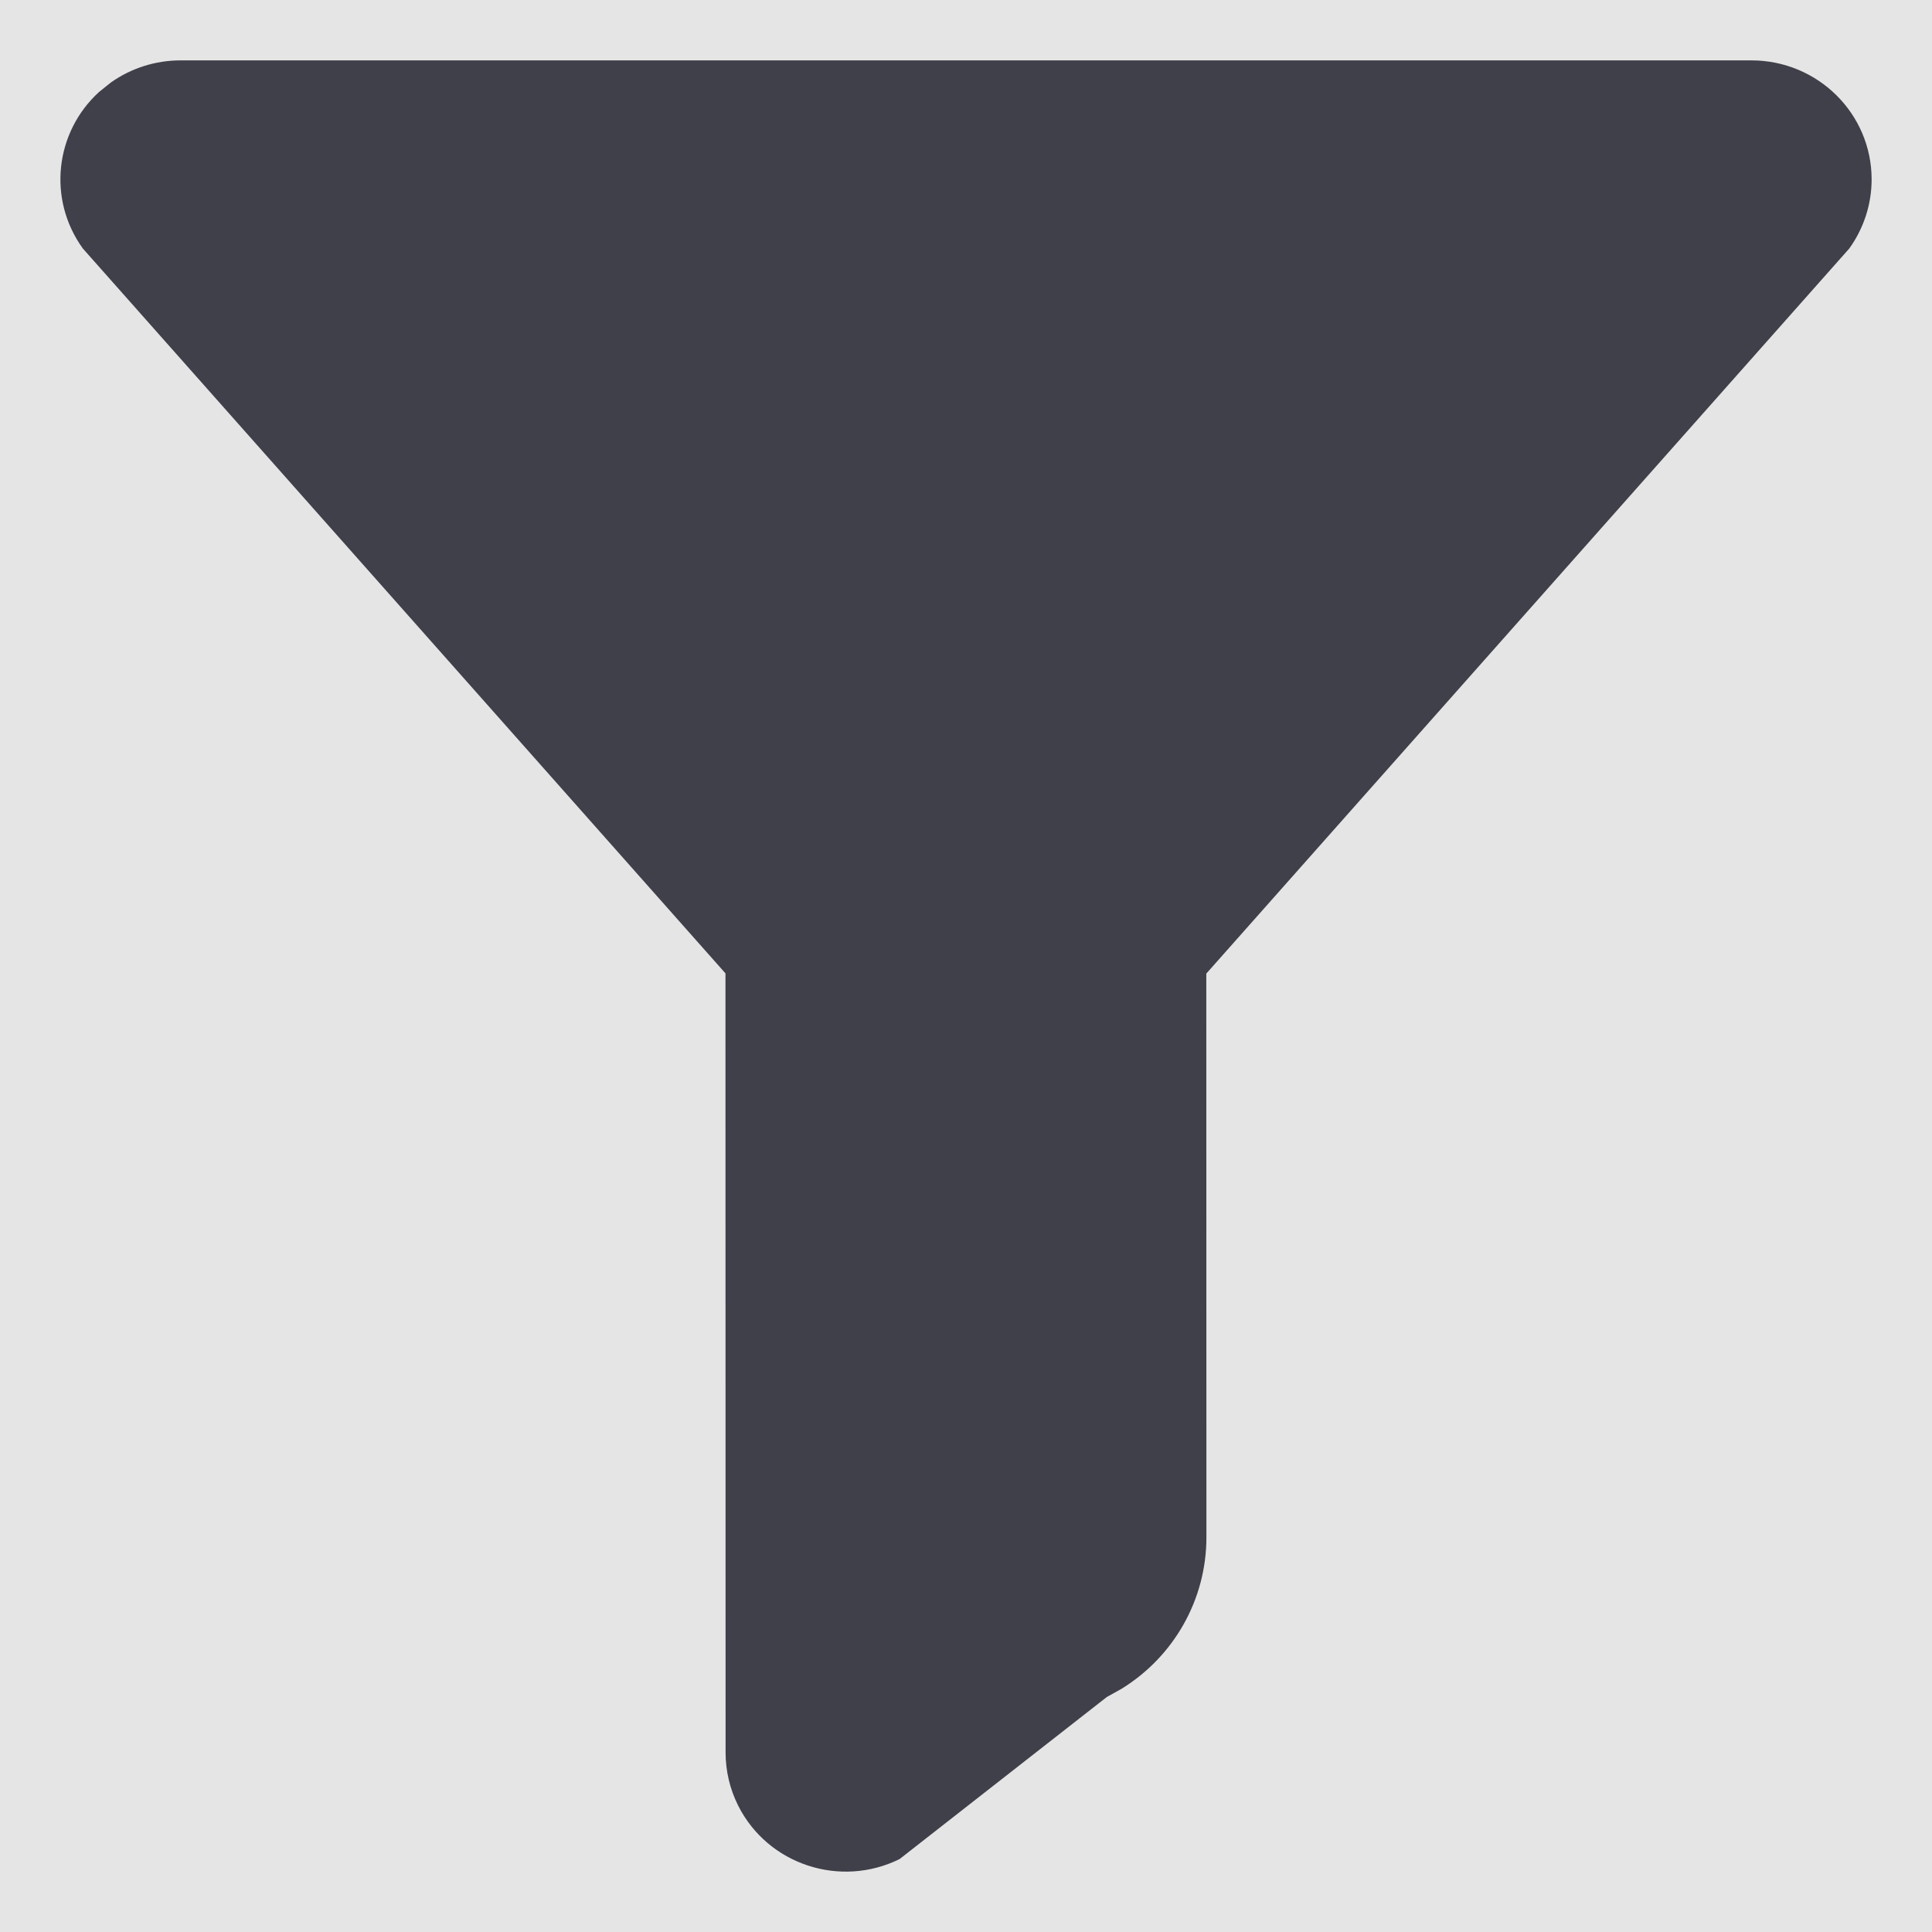 <svg width="16" height="16" viewBox="0 0 16 16" fill="none" xmlns="http://www.w3.org/2000/svg">
<rect width="16" height="16" fill="#E5E5E5"/>
<g id="Icon/Filters filled">
<g id="Icon/Filters filled_2">
<path id="Combined Shape" d="M14.504 0.5H1.496C1.288 0.5 1.086 0.564 0.917 0.684L0.82 0.762C0.456 1.094 0.391 1.649 0.686 2.058L6.008 8.061L6.009 14.514C6.009 14.667 6.045 14.818 6.114 14.955C6.36 15.442 6.958 15.639 7.45 15.396L9.166 14.054L9.288 13.986C9.723 13.718 9.991 13.245 9.991 12.732L9.99 8.063L15.315 2.058C15.435 1.891 15.5 1.691 15.5 1.486C15.5 0.941 15.054 0.5 14.504 0.5Z" fill="#40404B"/>
</g>
</g>
</svg>
